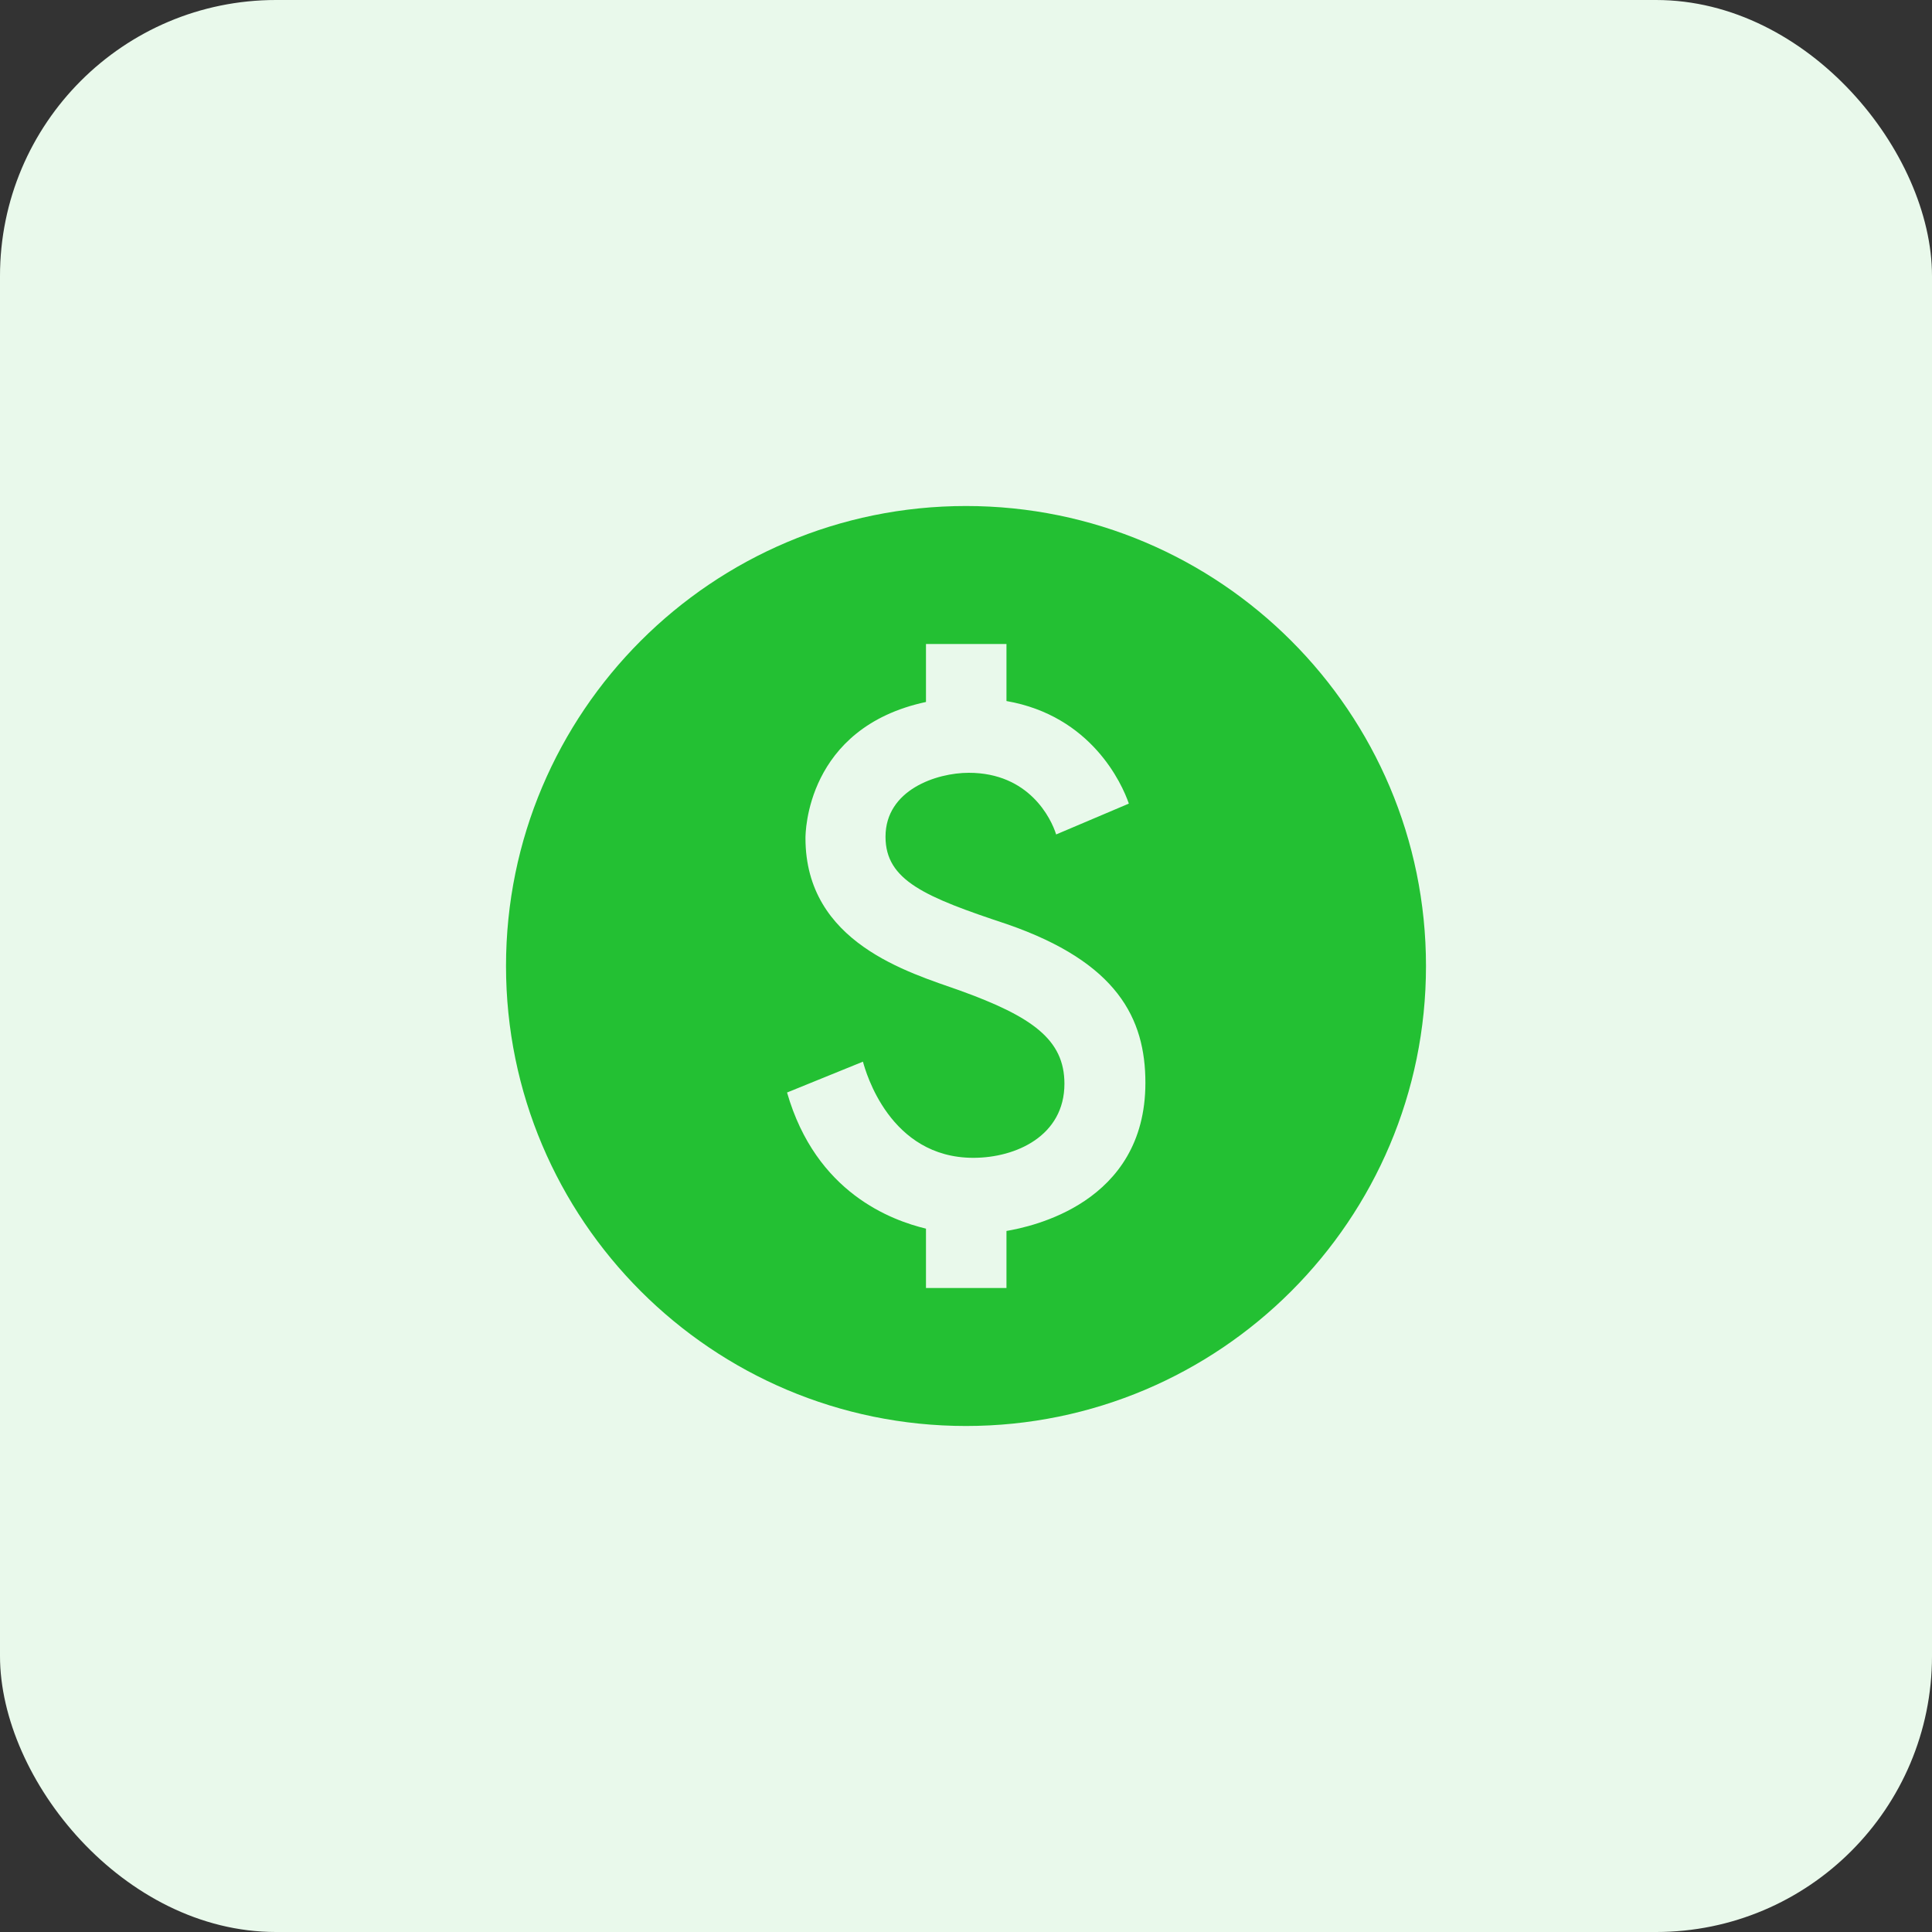<svg width="56" height="56" viewBox="0 0 56 56" fill="none" xmlns="http://www.w3.org/2000/svg">
<rect x="0" y="0" width="56" height="56" fill="#333333" stroke="none"/>
<rect width="56" height="56" rx="8" fill="#E9F9EB"/>
<g clip-path="url(#clip0_648_5306)">
<path d="M28 14.667C20.64 14.667 14.667 20.64 14.667 28C14.667 35.36 20.64 41.333 28 41.333C35.36 41.333 41.333 35.36 41.333 28C41.333 20.64 35.36 14.667 28 14.667ZM29.173 35.68V37.333H26.84V35.613C25.853 35.373 23.653 34.587 22.813 31.667L25.013 30.773C25.093 31.067 25.787 33.56 28.213 33.56C29.453 33.56 30.853 32.92 30.853 31.413C30.853 30.133 29.92 29.467 27.813 28.707C26.347 28.187 23.347 27.333 23.347 24.293C23.347 24.16 23.36 21.093 26.84 20.347V18.667H29.173V20.32C31.627 20.747 32.52 22.707 32.72 23.293L30.613 24.187C30.467 23.72 29.827 22.4 28.08 22.4C27.147 22.4 25.667 22.893 25.667 24.253C25.667 25.52 26.813 26 29.187 26.787C32.387 27.893 33.2 29.52 33.2 31.387C33.2 34.893 29.867 35.56 29.173 35.68Z" fill="#23C033"/>
</g>
<defs>
<clipPath id="clip0_648_5306">
<rect width="32" height="32" fill="white" transform="translate(12 12)"/>
</clipPath>
</defs>
</svg>
